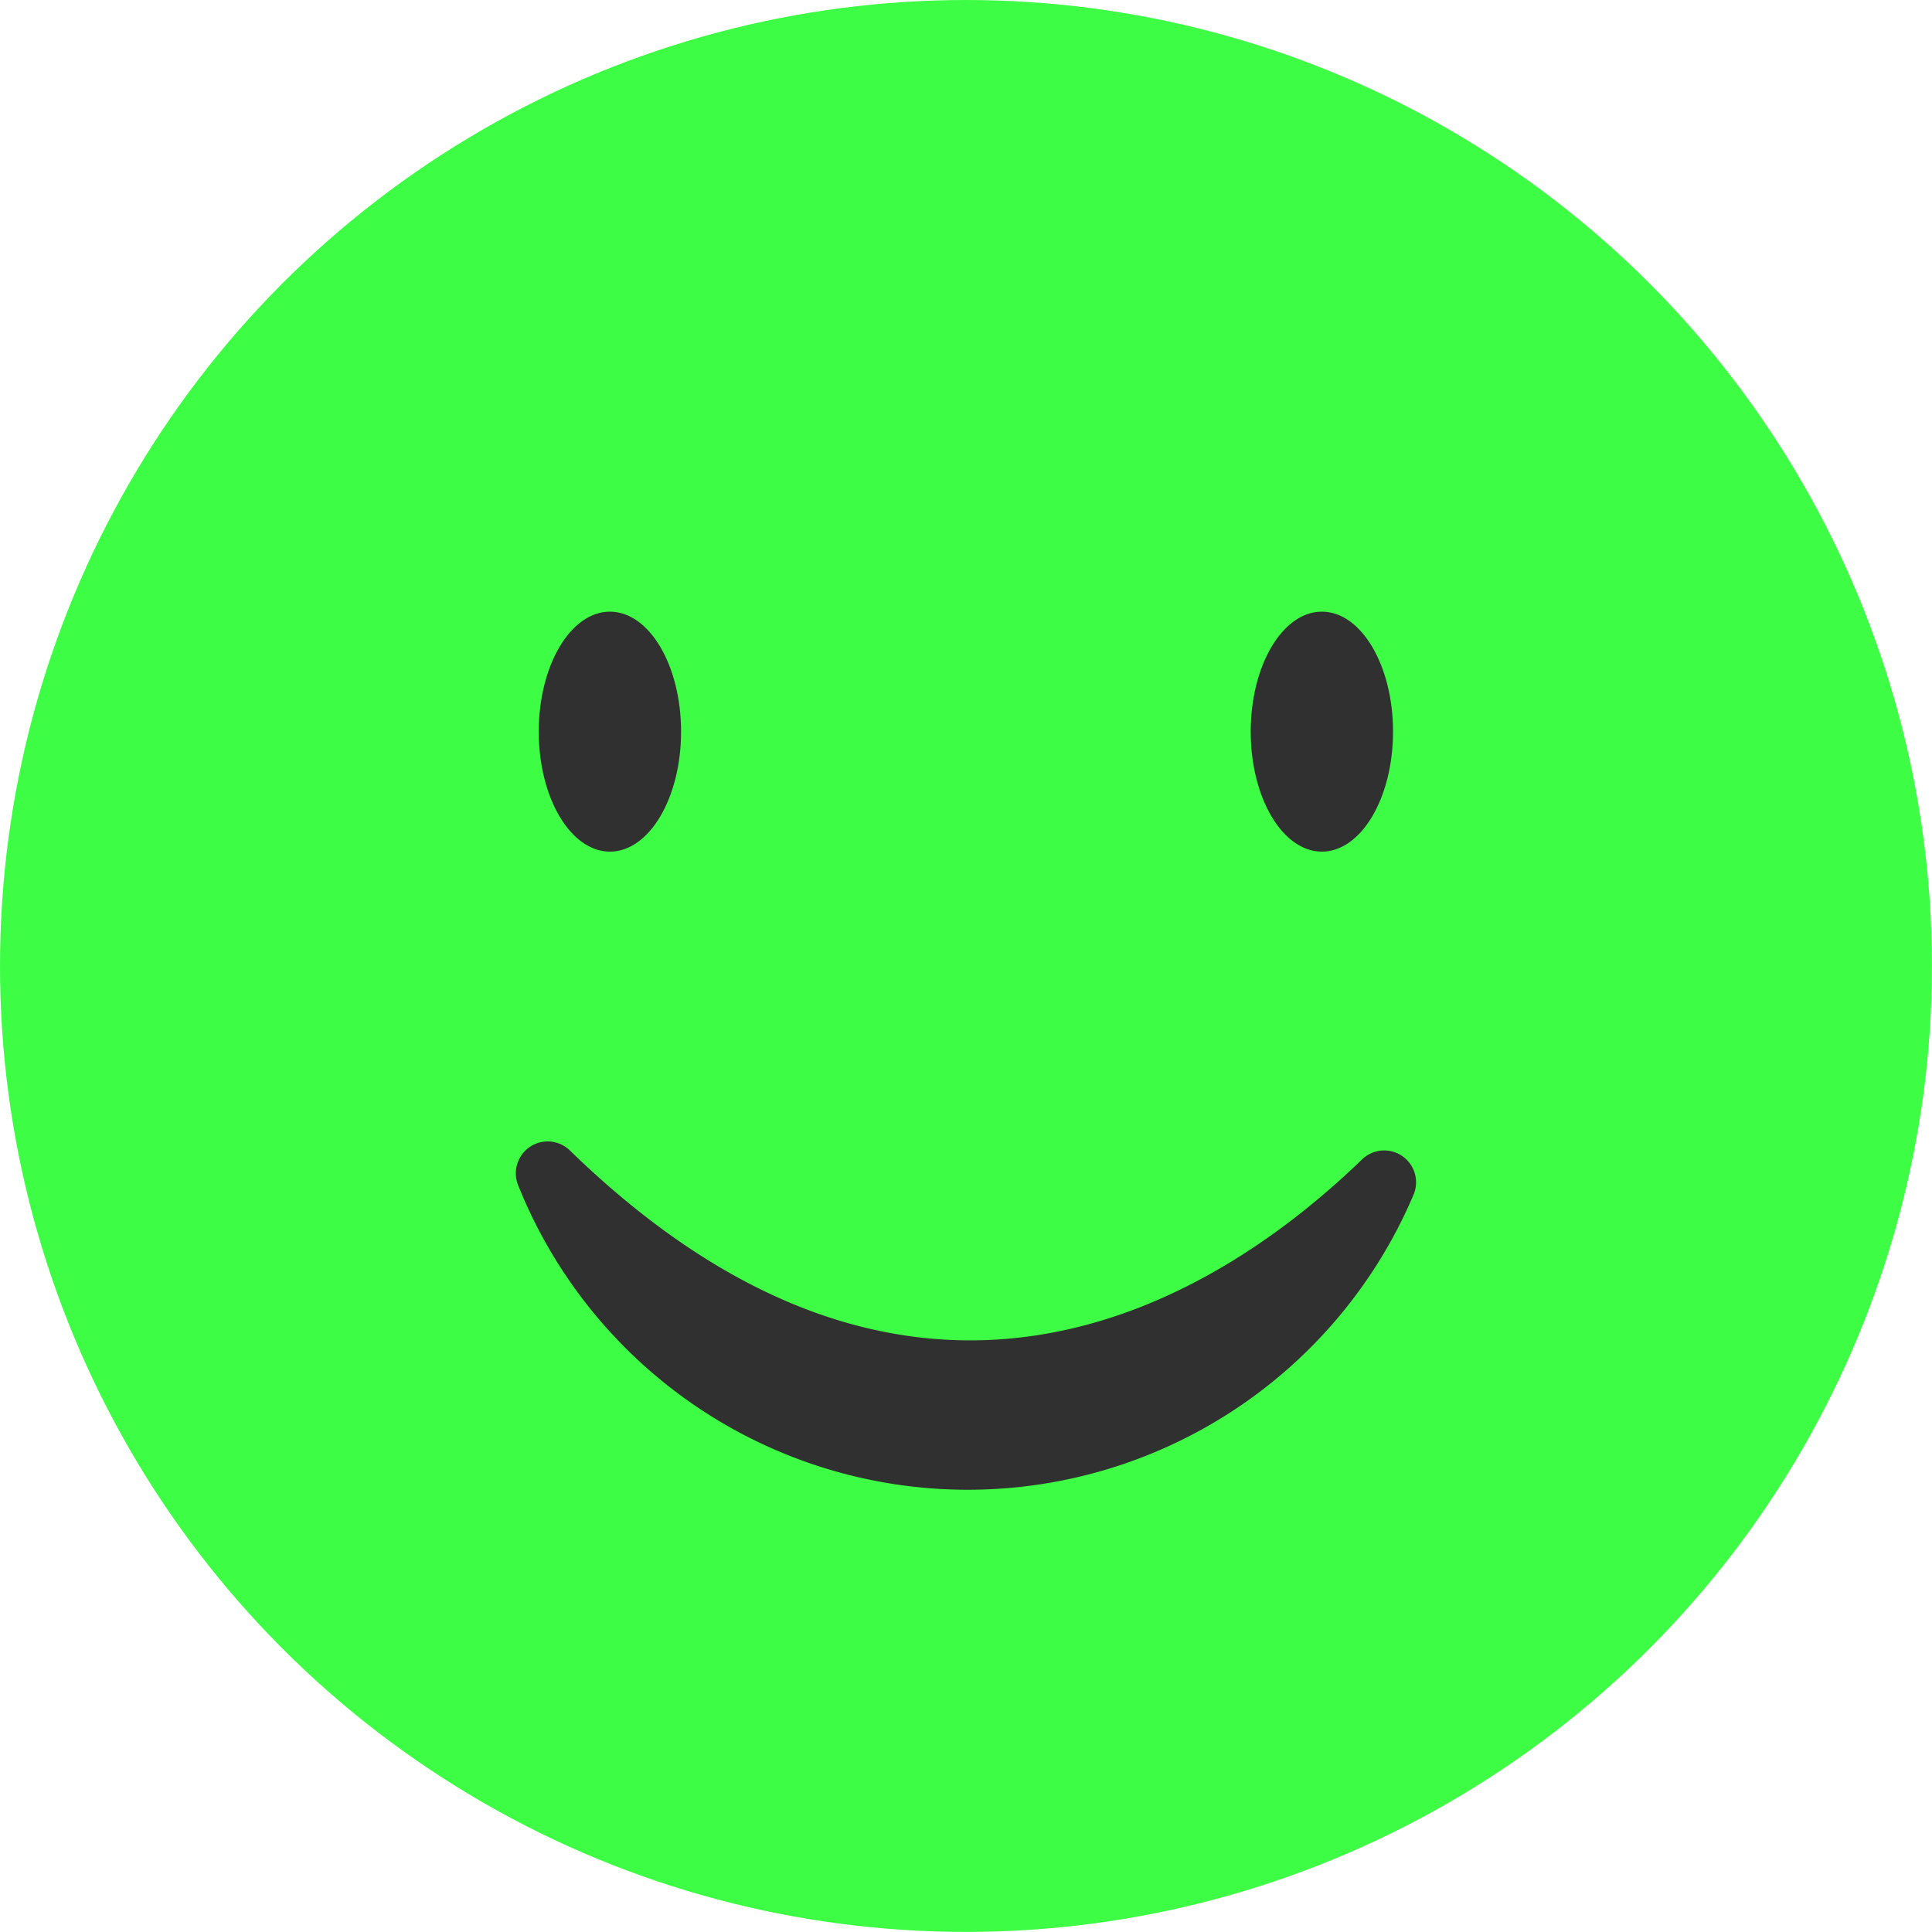 <svg xmlns="http://www.w3.org/2000/svg" width="27.777" height="27.777" viewBox="0 0 27.777 27.777">
  <g id="Group_2186" data-name="Group 2186" transform="translate(17426.166 -1184.396)">
    <g id="Group_2166" data-name="Group 2166" transform="translate(-17426.166 1184.396)">
      <g id="Group_2161" data-name="Group 2161" transform="translate(0 0)">
        <g id="Group_2160" data-name="Group 2160">
          <circle id="Ellipse_242" data-name="Ellipse 242" cx="13.888" cy="13.888" r="13.888" fill="#3efd45"/>
        </g>
      </g>
      <g id="Group_2165" data-name="Group 2165" transform="translate(7.748 8.794)">
        <g id="Group_2164" data-name="Group 2164">
          <g id="Group_2162" data-name="Group 2162">
            <path id="Path_3754" data-name="Path 3754" d="M142.3,349.66c0,.953-.458,1.725-1.023,1.725s-1.023-.772-1.023-1.725.458-1.725,1.023-1.725S142.3,348.707,142.3,349.66Z" transform="translate(-140.256 -347.935)" fill="#303030"/>
          </g>
          <g id="Group_2163" data-name="Group 2163" transform="translate(10.233)">
            <path id="Path_3755" data-name="Path 3755" d="M205.107,349.66c0,.953-.458,1.725-1.023,1.725s-1.023-.772-1.023-1.725.458-1.725,1.023-1.725S205.107,348.707,205.107,349.66Z" transform="translate(-203.06 -347.935)" fill="#303030"/>
          </g>
        </g>
      </g>
    </g>
    <path id="Path_3758" data-name="Path 3758" d="M138.986,394.81a.458.458,0,0,0-.746.5,6.962,6.962,0,0,0,12.874.128.458.458,0,0,0-.74-.505C148.342,396.9,144.027,399.707,138.986,394.81Z" transform="translate(-17556.955 806.13)" fill="#303030"/>
  </g>
</svg>
